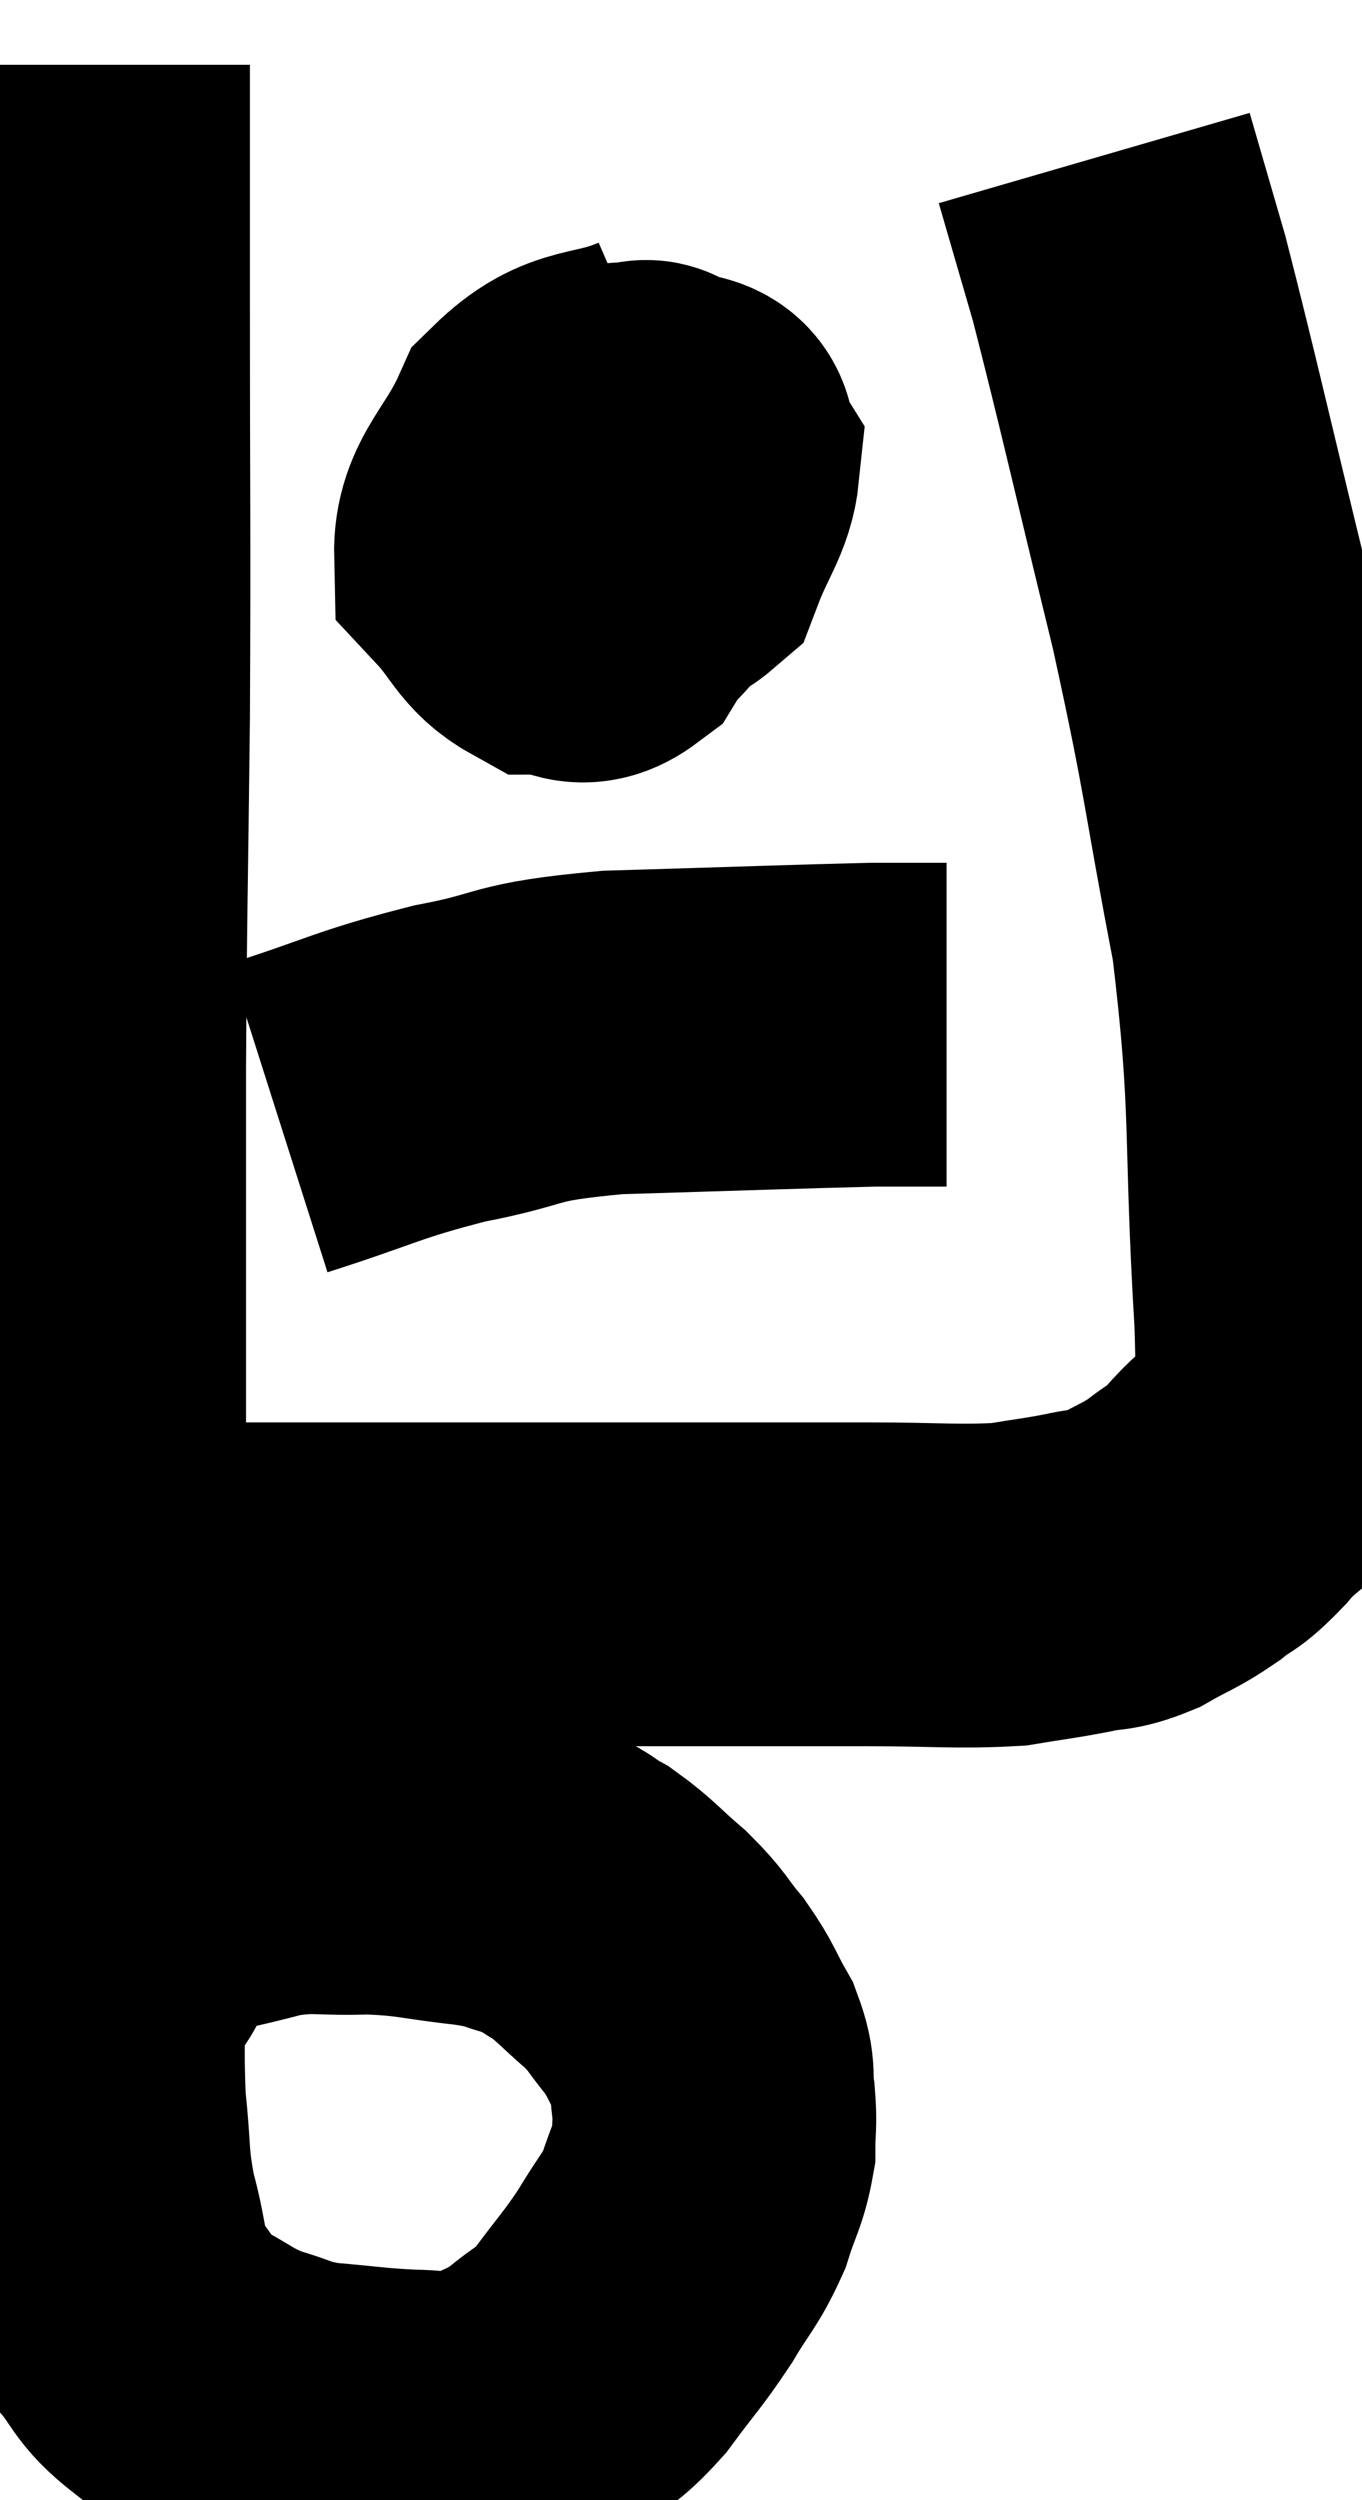 <svg xmlns="http://www.w3.org/2000/svg" viewBox="7.76 5.6 21.036 38.6" width="21.036" height="38.6"><path d="M 9.12 6.6 C 9.12 8.4, 9.12 7.68, 9.12 10.2 C 9.12 13.44, 9.135 13.71, 9.12 16.68 C 9.09 19.38, 9.075 19.545, 9.06 22.08 C 9.06 24.45, 9.06 24.9, 9.06 26.82 C 9.06 28.29, 9.06 28.17, 9.06 29.76 C 9.06 31.47, 9.06 31.71, 9.06 33.18 C 9.06 34.41, 9.06 34.41, 9.06 35.64 C 9.06 36.87, 9.015 37.08, 9.06 38.1 C 9.15 38.91, 9.09 38.94, 9.24 39.72 C 9.45 40.47, 9.36 40.62, 9.66 41.22 C 10.05 41.67, 9.96 41.745, 10.44 42.12 C 11.01 42.42, 11.025 42.495, 11.58 42.72 C 12.12 42.87, 12.03 42.915, 12.66 43.02 C 13.38 43.08, 13.47 43.11, 14.1 43.14 C 14.64 43.14, 14.655 43.275, 15.18 43.14 C 15.69 42.87, 15.735 42.915, 16.2 42.6 C 16.62 42.24, 16.62 42.345, 17.04 41.88 C 17.46 41.31, 17.52 41.28, 17.88 40.74 C 18.18 40.23, 18.255 40.215, 18.48 39.72 C 18.63 39.24, 18.705 39.18, 18.78 38.76 C 18.78 38.4, 18.81 38.415, 18.78 38.04 C 18.72 37.65, 18.81 37.665, 18.66 37.26 C 18.42 36.84, 18.45 36.81, 18.18 36.42 C 17.88 36.06, 17.94 36.06, 17.58 35.7 C 17.16 35.34, 17.115 35.25, 16.74 34.98 C 16.41 34.8, 16.485 34.77, 16.08 34.62 C 15.6 34.5, 15.78 34.485, 15.12 34.38 C 14.28 34.29, 14.25 34.23, 13.44 34.2 C 12.66 34.23, 12.645 34.14, 11.88 34.26 C 11.13 34.47, 10.875 34.47, 10.38 34.68 C 10.14 34.89, 10.11 34.875, 9.9 35.1 C 9.72 35.34, 9.645 35.415, 9.54 35.58 C 9.51 35.67, 9.54 35.685, 9.48 35.76 L 9.3 35.88" fill="none" stroke="black" stroke-width="5"></path><path d="M 8.76 30.12 C 8.82 30.09, 8.82 30.075, 8.88 30.06 C 8.94 30.06, 8.97 30.06, 9 30.06 C 9 30.06, 8.925 30.06, 9 30.06 C 9.15 30.06, 9.105 30.06, 9.3 30.06 C 9.54 30.06, 9.36 30.06, 9.78 30.06 C 10.38 30.06, 9.72 30.06, 10.98 30.06 C 12.9 30.06, 12.81 30.06, 14.82 30.06 C 16.92 30.06, 17.43 30.06, 19.02 30.06 C 20.1 30.06, 20.1 30.06, 21.18 30.06 C 22.26 30.06, 22.53 30.105, 23.34 30.06 C 23.88 29.97, 23.955 29.97, 24.42 29.88 C 24.81 29.79, 24.795 29.865, 25.2 29.7 C 25.62 29.46, 25.665 29.475, 26.04 29.22 C 26.37 28.95, 26.295 29.1, 26.7 28.68 C 27.18 28.11, 27.39 28.215, 27.66 27.54 C 27.72 26.76, 27.84 27.855, 27.78 25.98 C 27.6 23.01, 27.75 22.77, 27.42 20.04 C 26.94 17.55, 27.015 17.595, 26.46 15.06 C 25.83 12.48, 25.65 11.655, 25.2 9.9 C 24.93 8.97, 24.795 8.505, 24.66 8.04 C 24.66 8.04, 24.66 8.04, 24.66 8.04 L 24.66 8.04" fill="none" stroke="black" stroke-width="5"></path><path d="M 18 11.64 C 17.1 12.03, 16.845 11.79, 16.2 12.42 C 15.81 13.29, 15.405 13.5, 15.42 14.16 C 15.84 14.61, 15.855 14.835, 16.26 15.06 C 16.65 15.06, 16.68 15.33, 17.04 15.06 C 17.37 14.52, 17.535 14.685, 17.7 13.98 C 17.7 13.11, 17.7 12.705, 17.7 12.24 C 17.7 12.18, 17.835 12.09, 17.7 12.12 C 17.43 12.24, 17.355 12, 17.16 12.36 C 17.04 12.96, 16.89 13.185, 16.92 13.56 C 17.1 13.71, 16.995 13.74, 17.28 13.86 C 17.67 13.95, 17.745 14.31, 18.06 14.04 C 18.3 13.41, 18.495 13.215, 18.54 12.78 C 18.39 12.54, 18.6 12.36, 18.24 12.3 C 17.67 12.42, 17.55 12.195, 17.1 12.54 C 16.77 13.11, 16.605 13.095, 16.44 13.68 C 16.44 14.28, 16.44 14.58, 16.44 14.88 L 16.44 14.88" fill="none" stroke="black" stroke-width="5"></path><path d="M 12.06 22.86 C 13.38 22.44, 13.41 22.35, 14.7 22.02 C 15.96 21.78, 15.585 21.69, 17.22 21.54 C 19.23 21.48, 20.025 21.45, 21.24 21.42 C 21.66 21.42, 21.795 21.42, 22.08 21.42 L 22.38 21.42" fill="none" stroke="black" stroke-width="5"></path></svg>